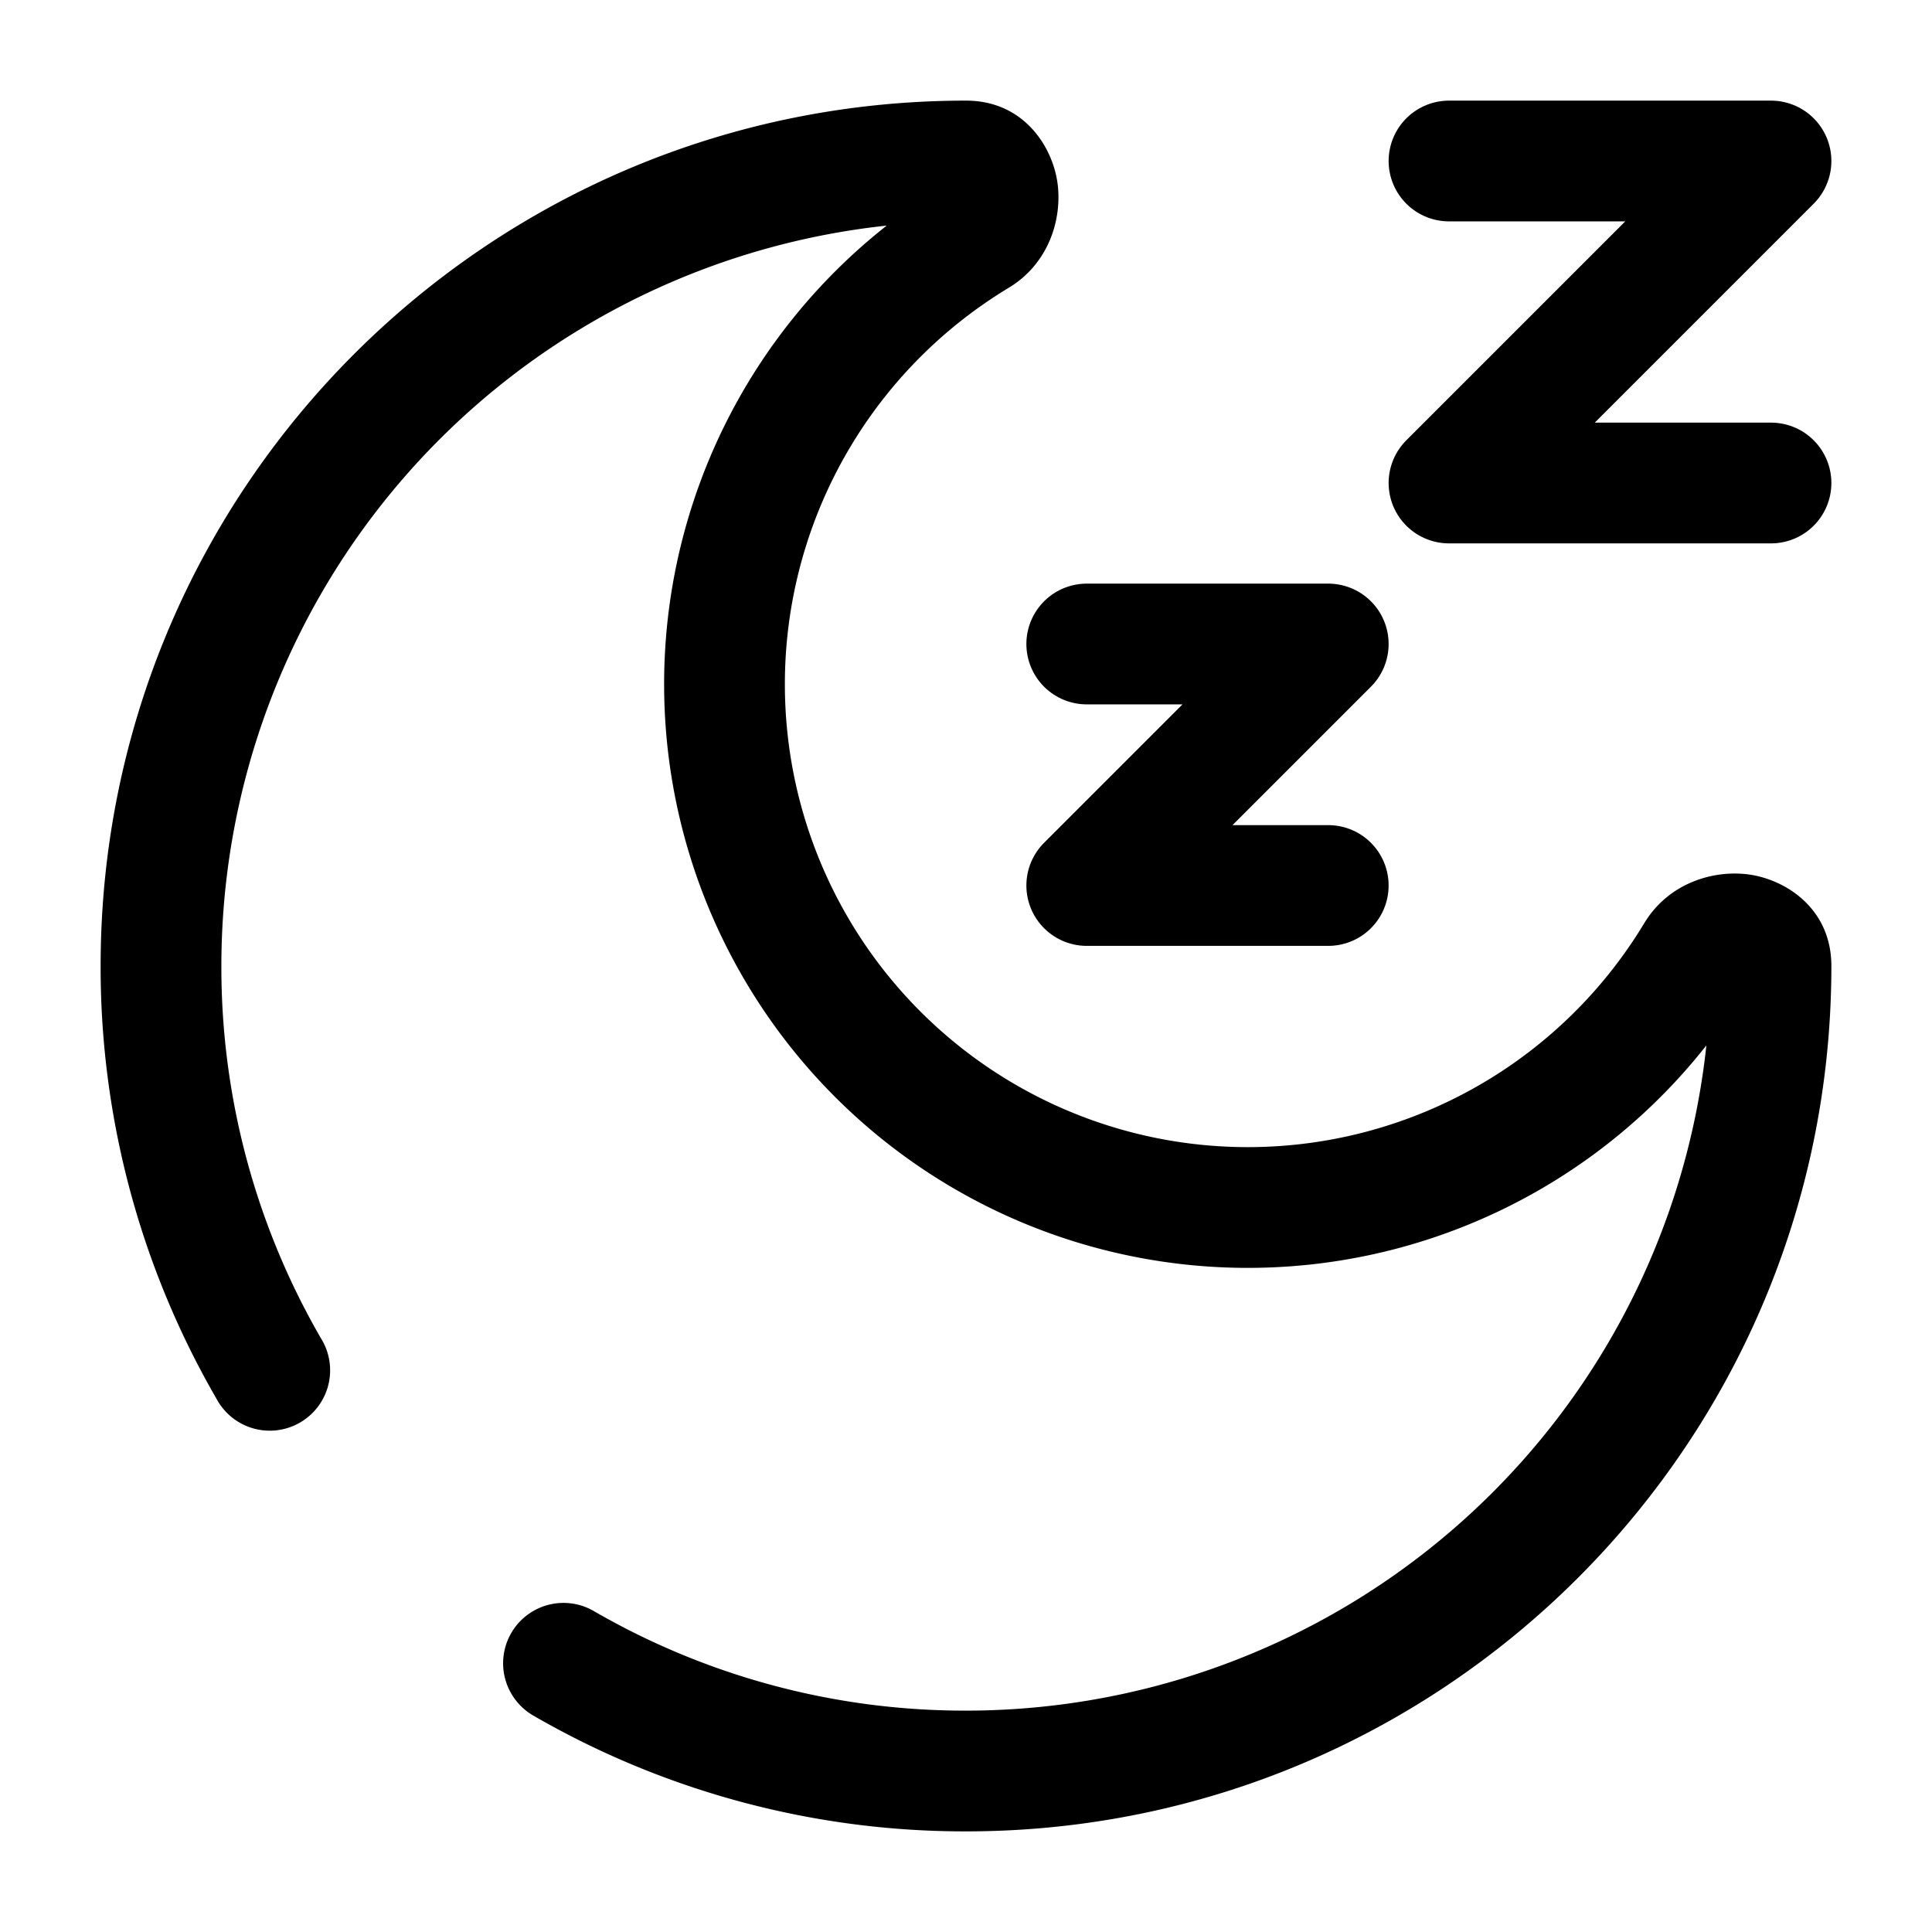 <svg xmlns="http://www.w3.org/2000/svg" width="1em" height="1em" viewBox="0 0 24 24"><g fill="none"><path stroke="currentColor" stroke-linecap="round" stroke-linejoin="round" stroke-width="1.5" d="M13.5 8h3l-3 3h3M18 2h4l-4 4h4"/><path fill="currentColor" d="m21.067 11.857l-.642-.388zm-8.924-8.924l-.388-.642zm-4.767 17.08a.75.75 0 1 0-.752 1.298zm-4.687-2.638a.75.75 0 1 0 1.298-.75zM21.25 12A9.25 9.25 0 0 1 12 21.25v1.5c5.937 0 10.75-4.813 10.75-10.75zm-18.5 0A9.25 9.25 0 0 1 12 2.75v-1.5C6.063 1.25 1.25 6.063 1.25 12zm12.75 2.25A5.75 5.75 0 0 1 9.75 8.5h-1.5a7.25 7.25 0 0 0 7.25 7.25zm4.925-2.781A5.75 5.75 0 0 1 15.5 14.25v1.5a7.25 7.25 0 0 0 6.21-3.505zM9.75 8.5a5.75 5.75 0 0 1 2.781-4.925l-.776-1.284A7.25 7.25 0 0 0 8.25 8.5zM12 2.75a.38.38 0 0 1-.268-.118a.3.3 0 0 1-.082-.155c-.004-.031-.002-.121.105-.186l.776 1.284c.503-.304.665-.861.606-1.299c-.062-.455-.42-1.026-1.137-1.026zm9.71 9.495c-.066.107-.156.109-.187.105a.3.3 0 0 1-.155-.082a.38.38 0 0 1-.118-.268h1.5c0-.717-.571-1.075-1.026-1.137c-.438-.059-.995.103-1.299.606zM12 21.25a9.2 9.2 0 0 1-4.624-1.237l-.752 1.298A10.7 10.7 0 0 0 12 22.75zm-8.013-4.625A9.2 9.2 0 0 1 2.75 12h-1.5a10.7 10.7 0 0 0 1.439 5.375z"/></g></svg>